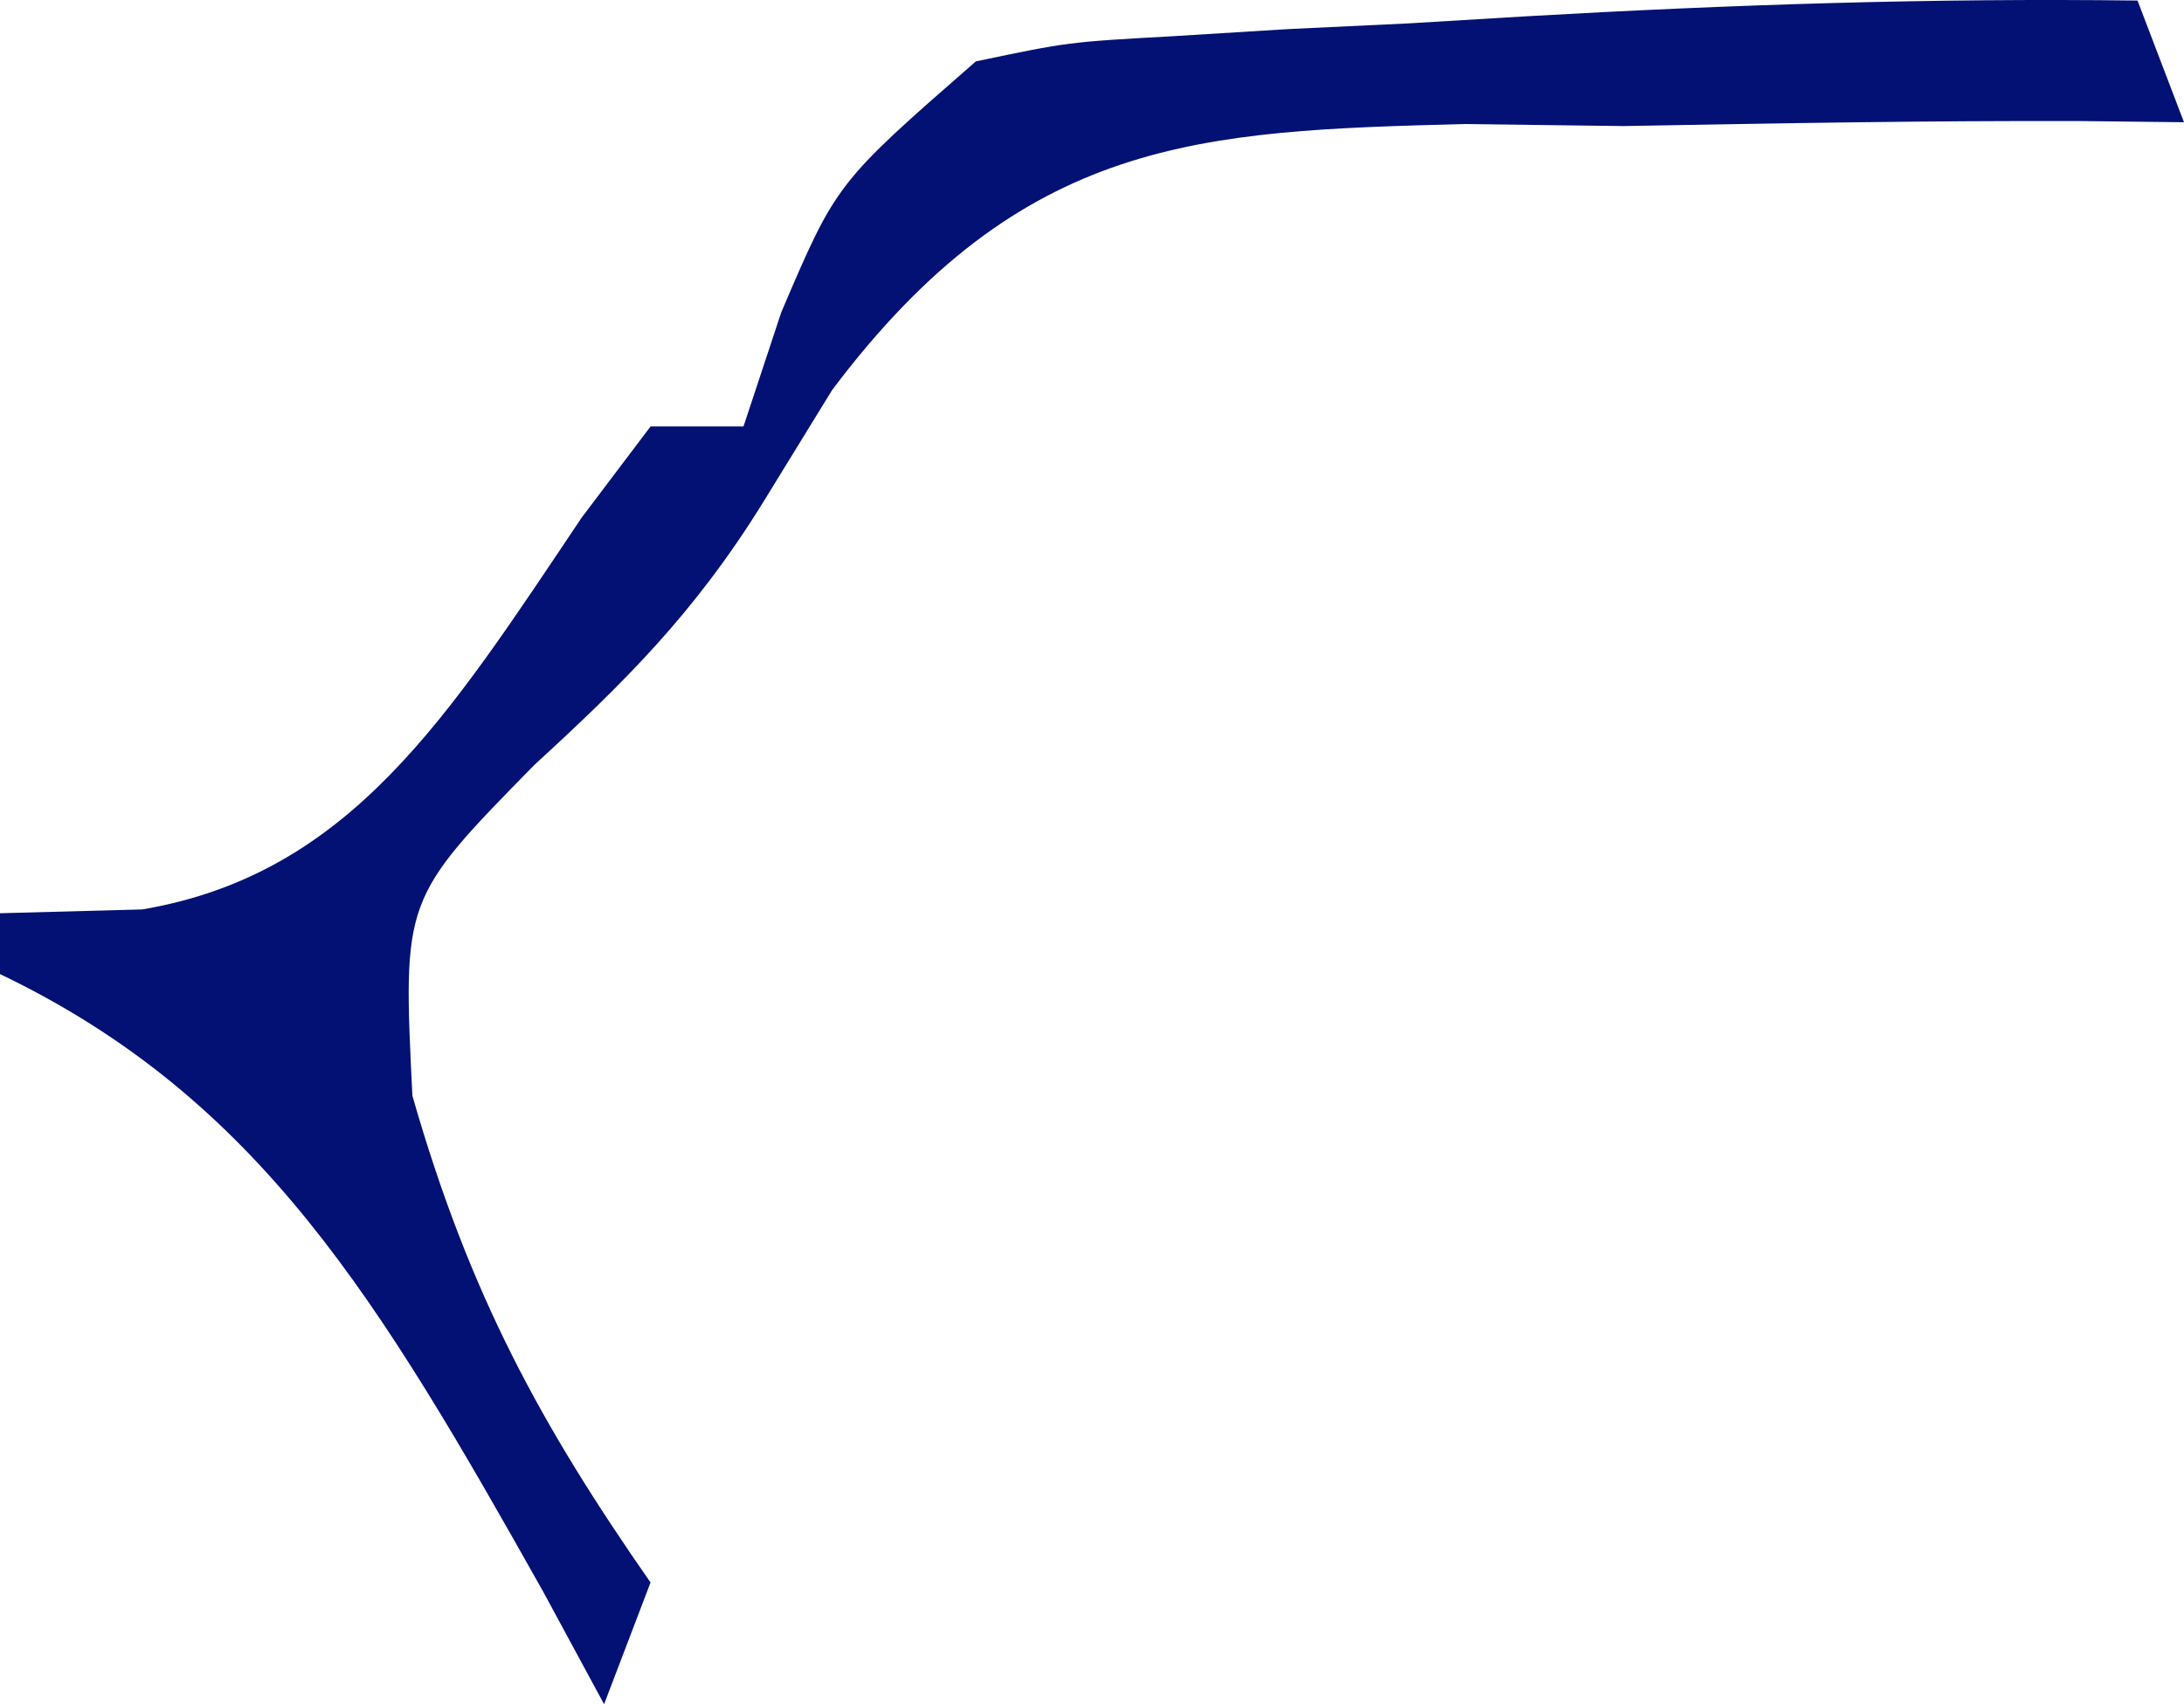 <svg width="82" height="64" viewBox="0 0 82 64" fill="none" xmlns="http://www.w3.org/2000/svg">
<path d="M80.255 0.021C81.119 2.283 81.119 2.283 82 4.591C80.114 4.569 80.114 4.569 78.19 4.547C72.443 4.527 66.701 4.63 60.955 4.734C58.977 4.709 56.999 4.684 54.961 4.658C45.073 4.922 38.416 5.122 31.247 14.641C30.389 16.039 29.53 17.436 28.645 18.875C26.055 23.057 23.416 25.649 20.064 28.726C15.119 33.765 15.119 33.765 15.484 41.151C17.63 48.644 20.326 53.541 24.425 59.43C23.85 60.938 23.274 62.446 22.681 64C21.921 62.595 21.16 61.19 20.377 59.742C14.272 48.891 9.765 41.26 0 36.581C0 35.827 0 35.072 0 34.296C1.763 34.248 3.526 34.201 5.343 34.153C13.154 32.822 16.816 26.922 21.843 19.434C22.695 18.306 23.547 17.178 24.425 16.016C25.577 16.016 26.729 16.016 27.915 16.016C28.383 14.602 28.851 13.188 29.332 11.732C31.404 6.876 31.404 6.876 36.638 2.306C40.109 1.578 40.109 1.578 44.033 1.36C45.464 1.272 46.896 1.183 48.371 1.092C49.861 1.022 51.35 0.951 52.886 0.878C54.355 0.79 55.825 0.701 57.339 0.61C64.983 0.172 72.603 -0.077 80.255 0.021Z" fill="#031174"/>
</svg>

